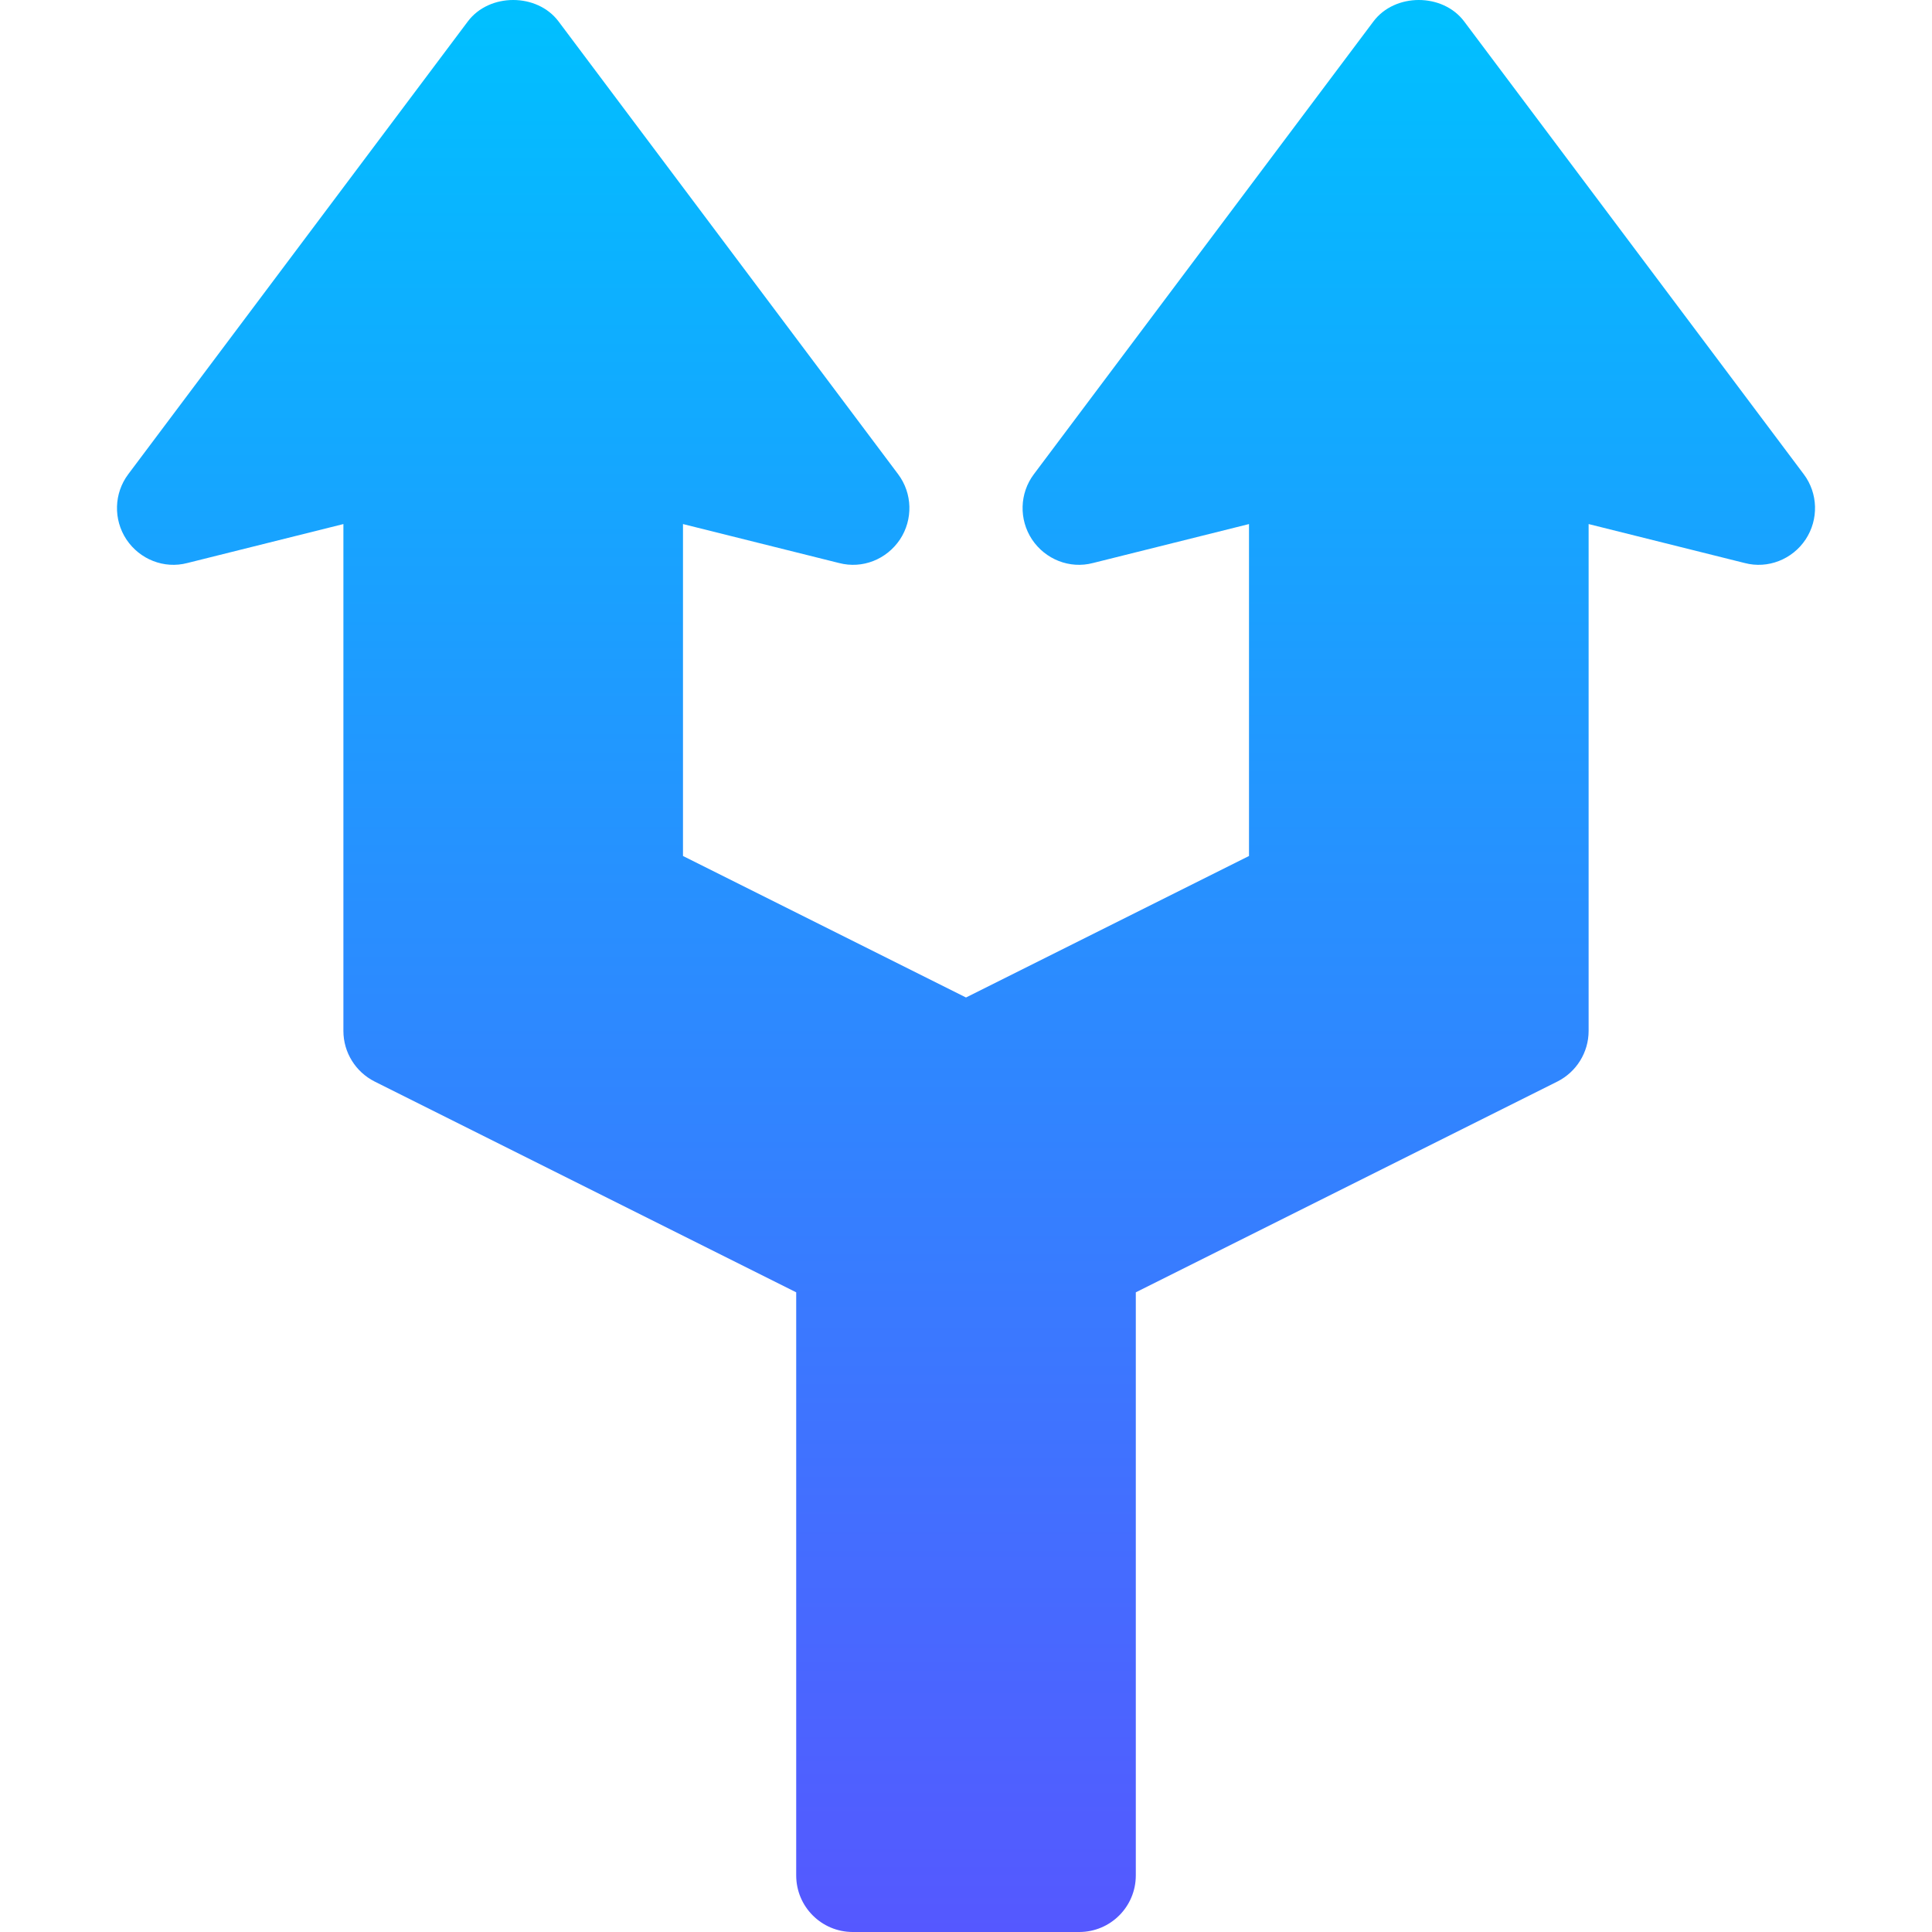 <svg id="Capa_1" enable-background="new 0 0 512 512" height="512" viewBox="0 0 512 512" width="512" xmlns="http://www.w3.org/2000/svg" xmlns:xlink="http://www.w3.org/1999/xlink"><linearGradient id="SVGID_1_" gradientUnits="userSpaceOnUse" x1="256" x2="256" y1="512" y2="0"><stop offset="0" stop-color="#5558ff"/><stop offset="1" stop-color="#00c0ff"/></linearGradient><g><g><g><path d="m478.009 125.669-90-120c-5.684-7.559-18.34-7.559-24.023 0l-90 120c-3.809 5.068-3.984 11.997-.498 17.285 3.545 5.303 9.99 7.866 16.143 6.255l41.367-10.327v87.964l-75 37.5-75-37.5v-87.964l41.367 10.327c6.182 1.611 12.598-.952 16.143-6.255 3.486-5.288 3.311-12.217-.498-17.285l-90-120c-5.684-7.559-18.34-7.559-24.023 0l-89.996 120c-3.809 5.068-3.984 11.997-.498 17.285 3.545 5.303 9.99 7.866 16.143 6.255l41.367-10.327v134.326c0 5.684 3.223 10.869 8.291 13.418l111.705 55.854v154.52c0 8.291 6.709 15 15 15h60c8.291 0 15-6.709 15-15v-154.52l111.709-55.854c5.068-2.549 8.291-7.734 8.291-13.418v-134.326l41.367 10.327c6.123 1.611 12.627-.952 16.143-6.255 3.485-5.288 3.309-12.217-.5-17.285z" fill="url(#SVGID_1_)"/></g></g></g></svg>